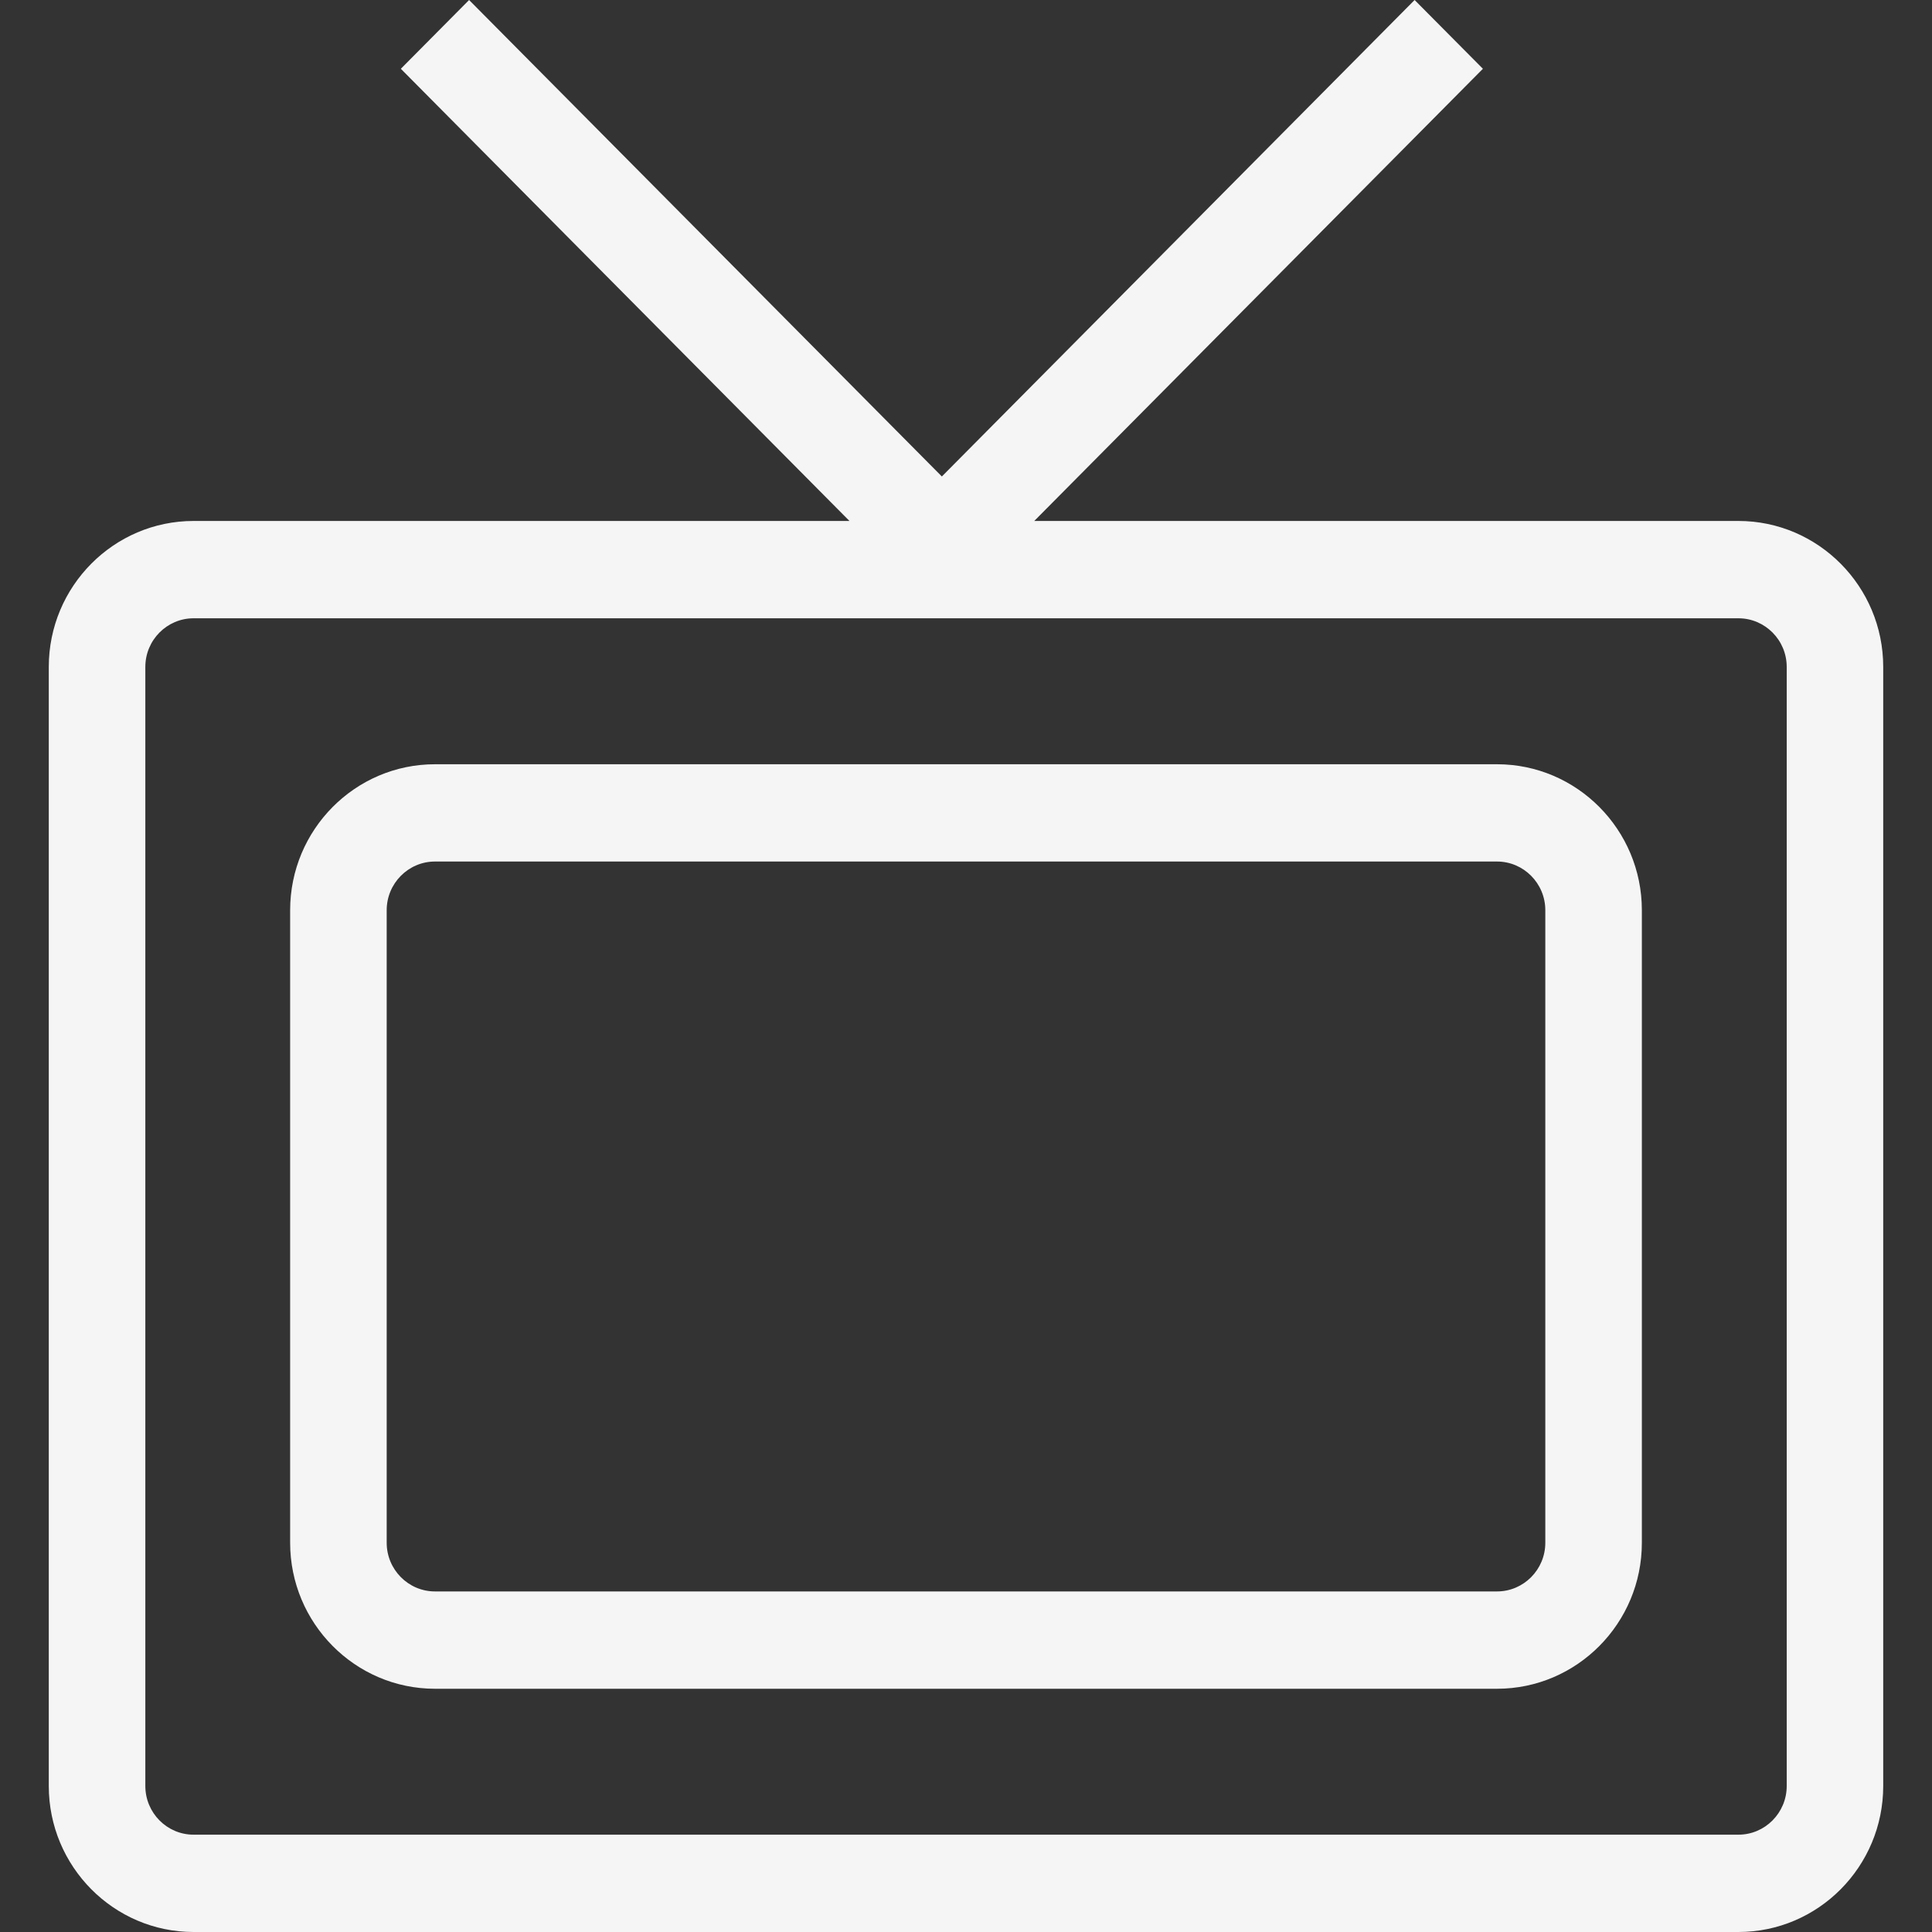 <svg width="40" height="40" viewBox="0 0 40 40" fill="none" xmlns="http://www.w3.org/2000/svg">
<rect x="0" y="0" width="40" height="40" fill="#333333" stroke="none"/>
<path d="M35.992 10.786H21.413L30.702 1.424L29.288 0L19.5 9.865L9.712 0L8.299 1.424L17.587 10.786H4.008C2.355 10.786 1.01 12.141 1.01 13.808V36.977C1.01 38.644 2.355 40 4.008 40H35.992C37.645 40 38.99 38.645 38.99 36.977V13.808C38.99 12.142 37.645 10.786 35.992 10.786ZM36.992 36.977C36.992 37.533 36.543 37.985 35.992 37.985H4.008C3.457 37.985 3.009 37.533 3.009 36.977V13.808C3.009 13.252 3.457 12.801 4.008 12.801H35.992C36.543 12.801 36.992 13.252 36.992 13.808V36.977ZM30.994 15.823H9.006C7.352 15.823 6.007 17.178 6.007 18.846V31.941C6.007 33.607 7.352 34.964 9.006 34.964H30.994C32.648 34.964 33.993 33.608 33.993 31.941V18.845C33.993 17.178 32.648 15.823 30.994 15.823ZM31.994 31.941C31.994 32.497 31.545 32.949 30.994 32.949H9.006C8.455 32.949 8.006 32.497 8.006 31.941V18.845C8.006 18.289 8.455 17.837 9.006 17.837H30.994C31.545 17.837 31.994 18.289 31.994 18.845V31.941Z" fill="#F5F5F5"/>
</svg>
